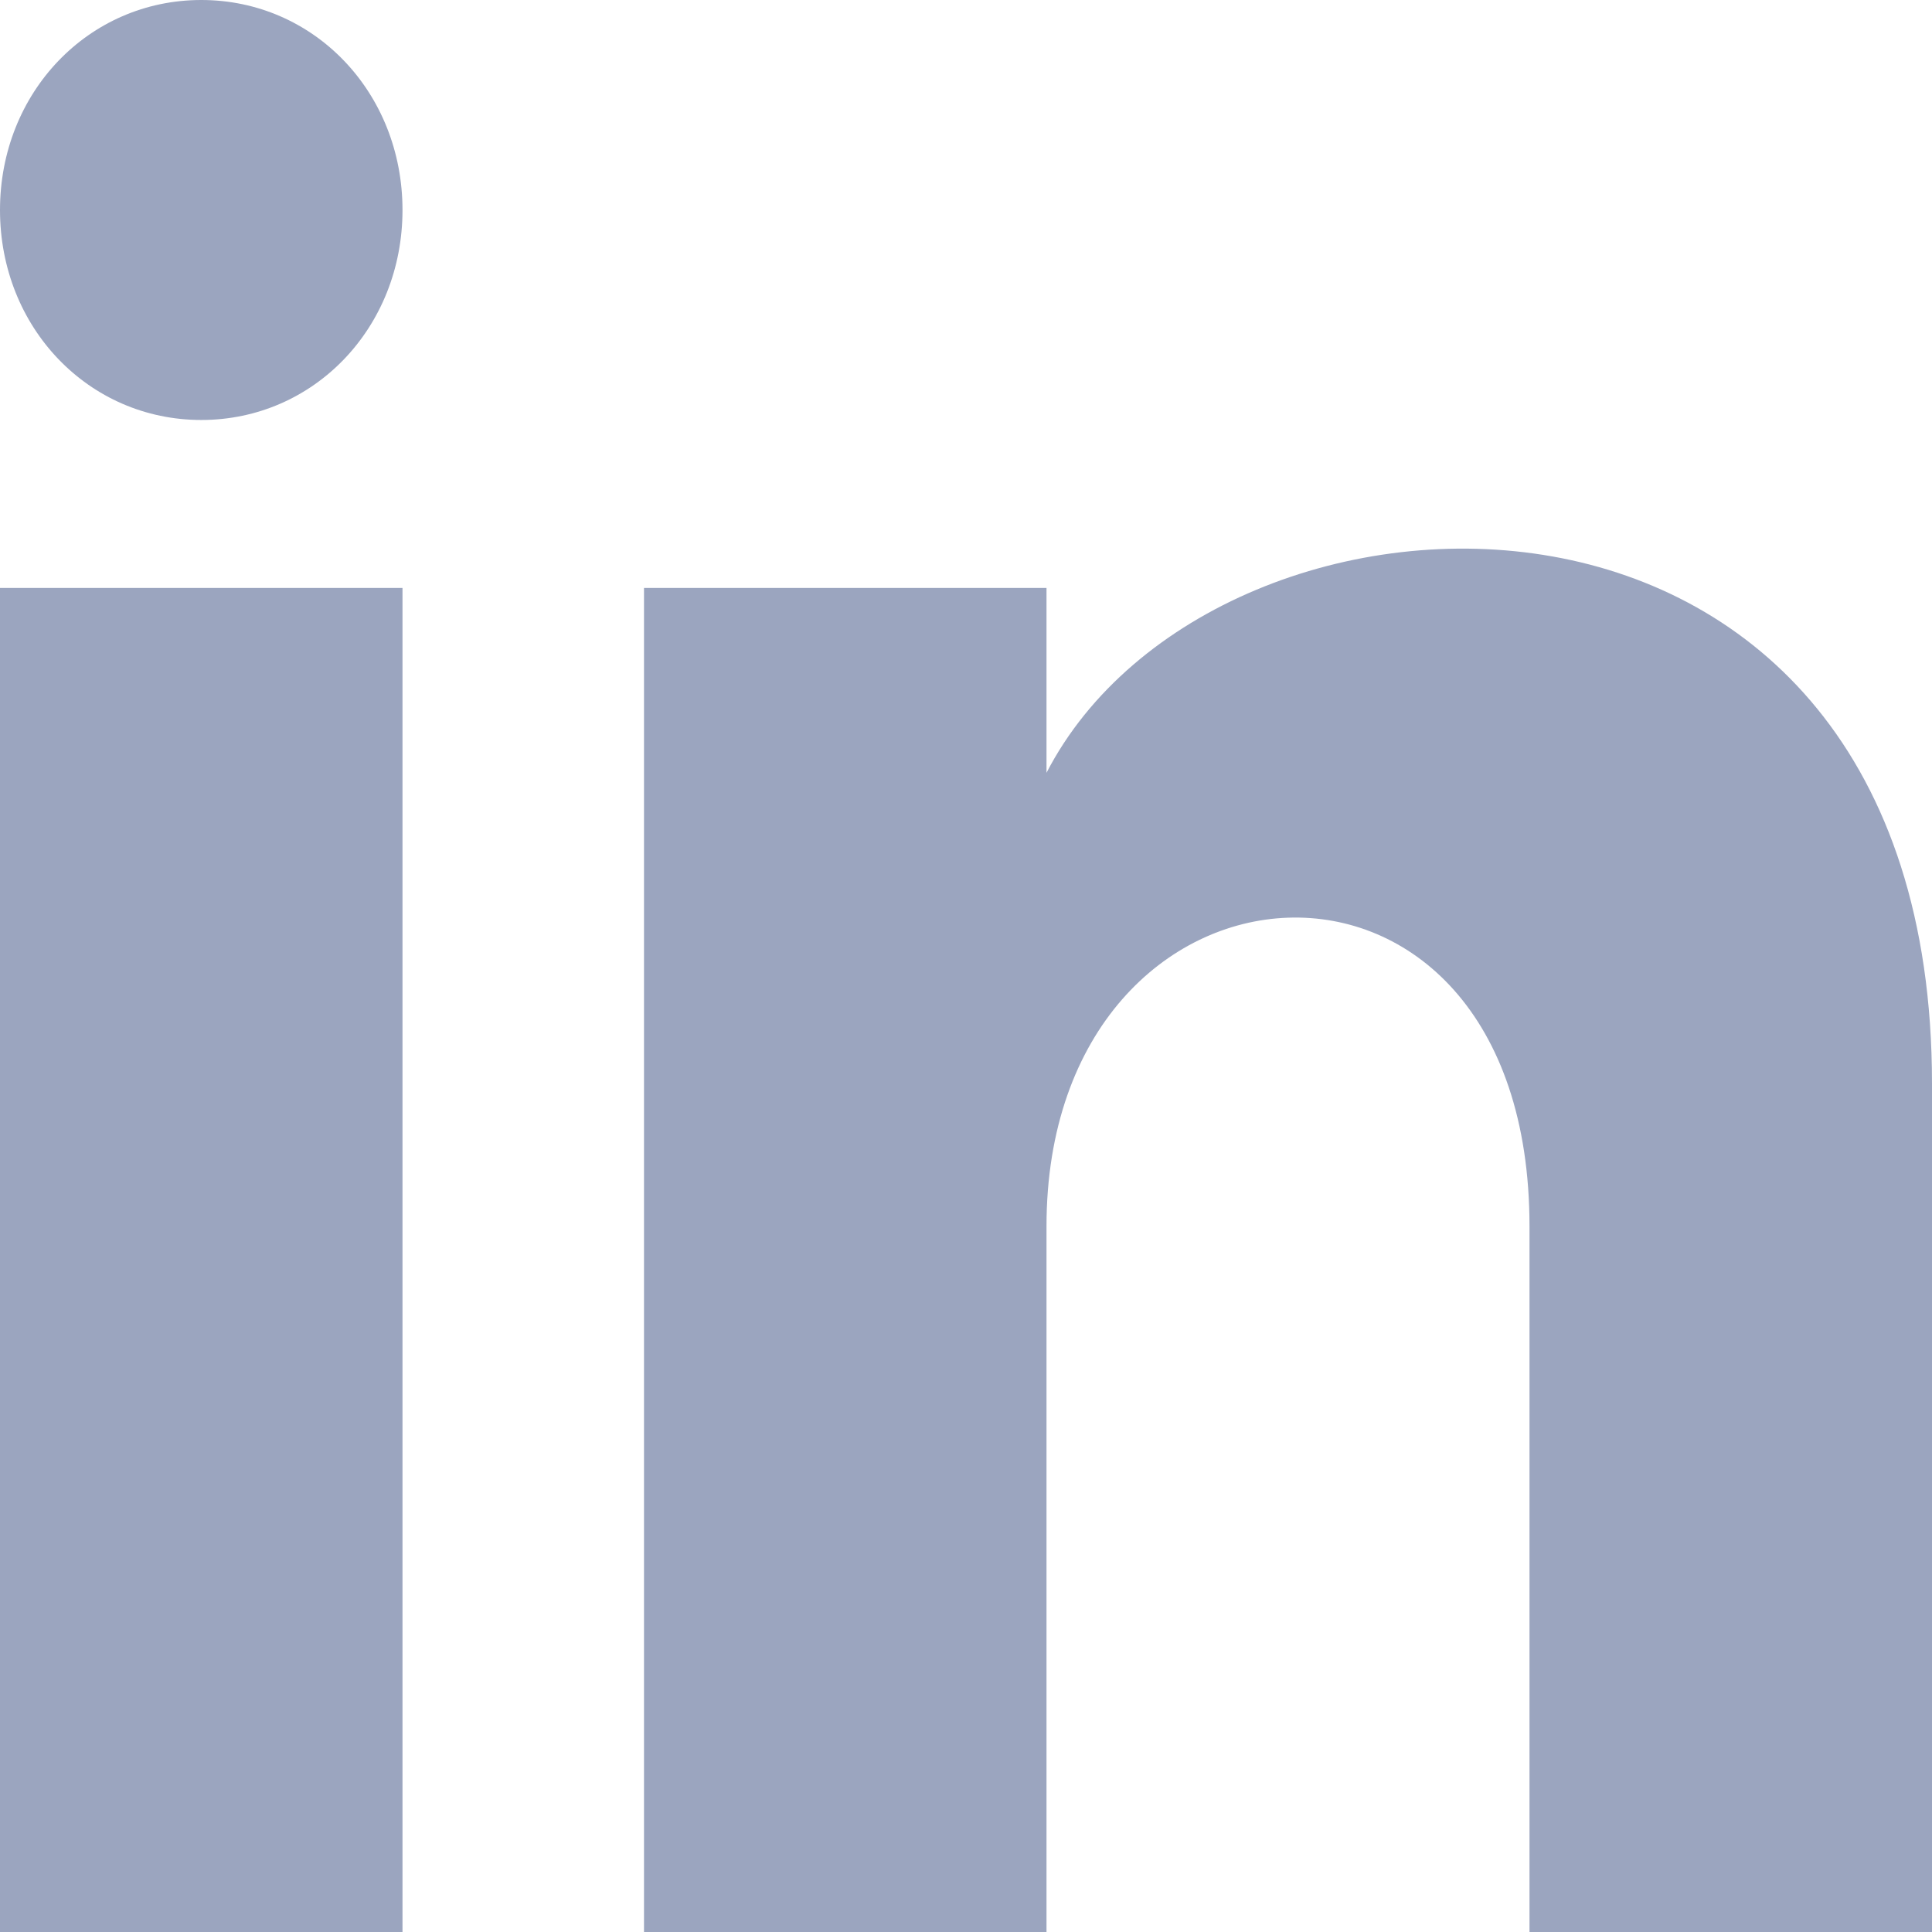<svg width="21" height="21" viewBox="0 0 21 21" fill="none" xmlns="http://www.w3.org/2000/svg">
<path d="M4.375 2.283C4.375 3.561 3.413 4.565 2.188 4.565C0.963 4.565 0 3.561 0 2.283C0 1.004 0.963 0 2.188 0C3.413 0 4.375 1.004 4.375 2.283ZM4.375 6.391H0V21H4.375V6.391ZM11.375 6.391H7V21H11.375V13.33C11.375 9.039 16.625 8.674 16.625 13.33V21H21V11.778C21 4.565 13.213 4.839 11.375 8.4V6.391Z" fill="#9BA5BF"/>
</svg>
